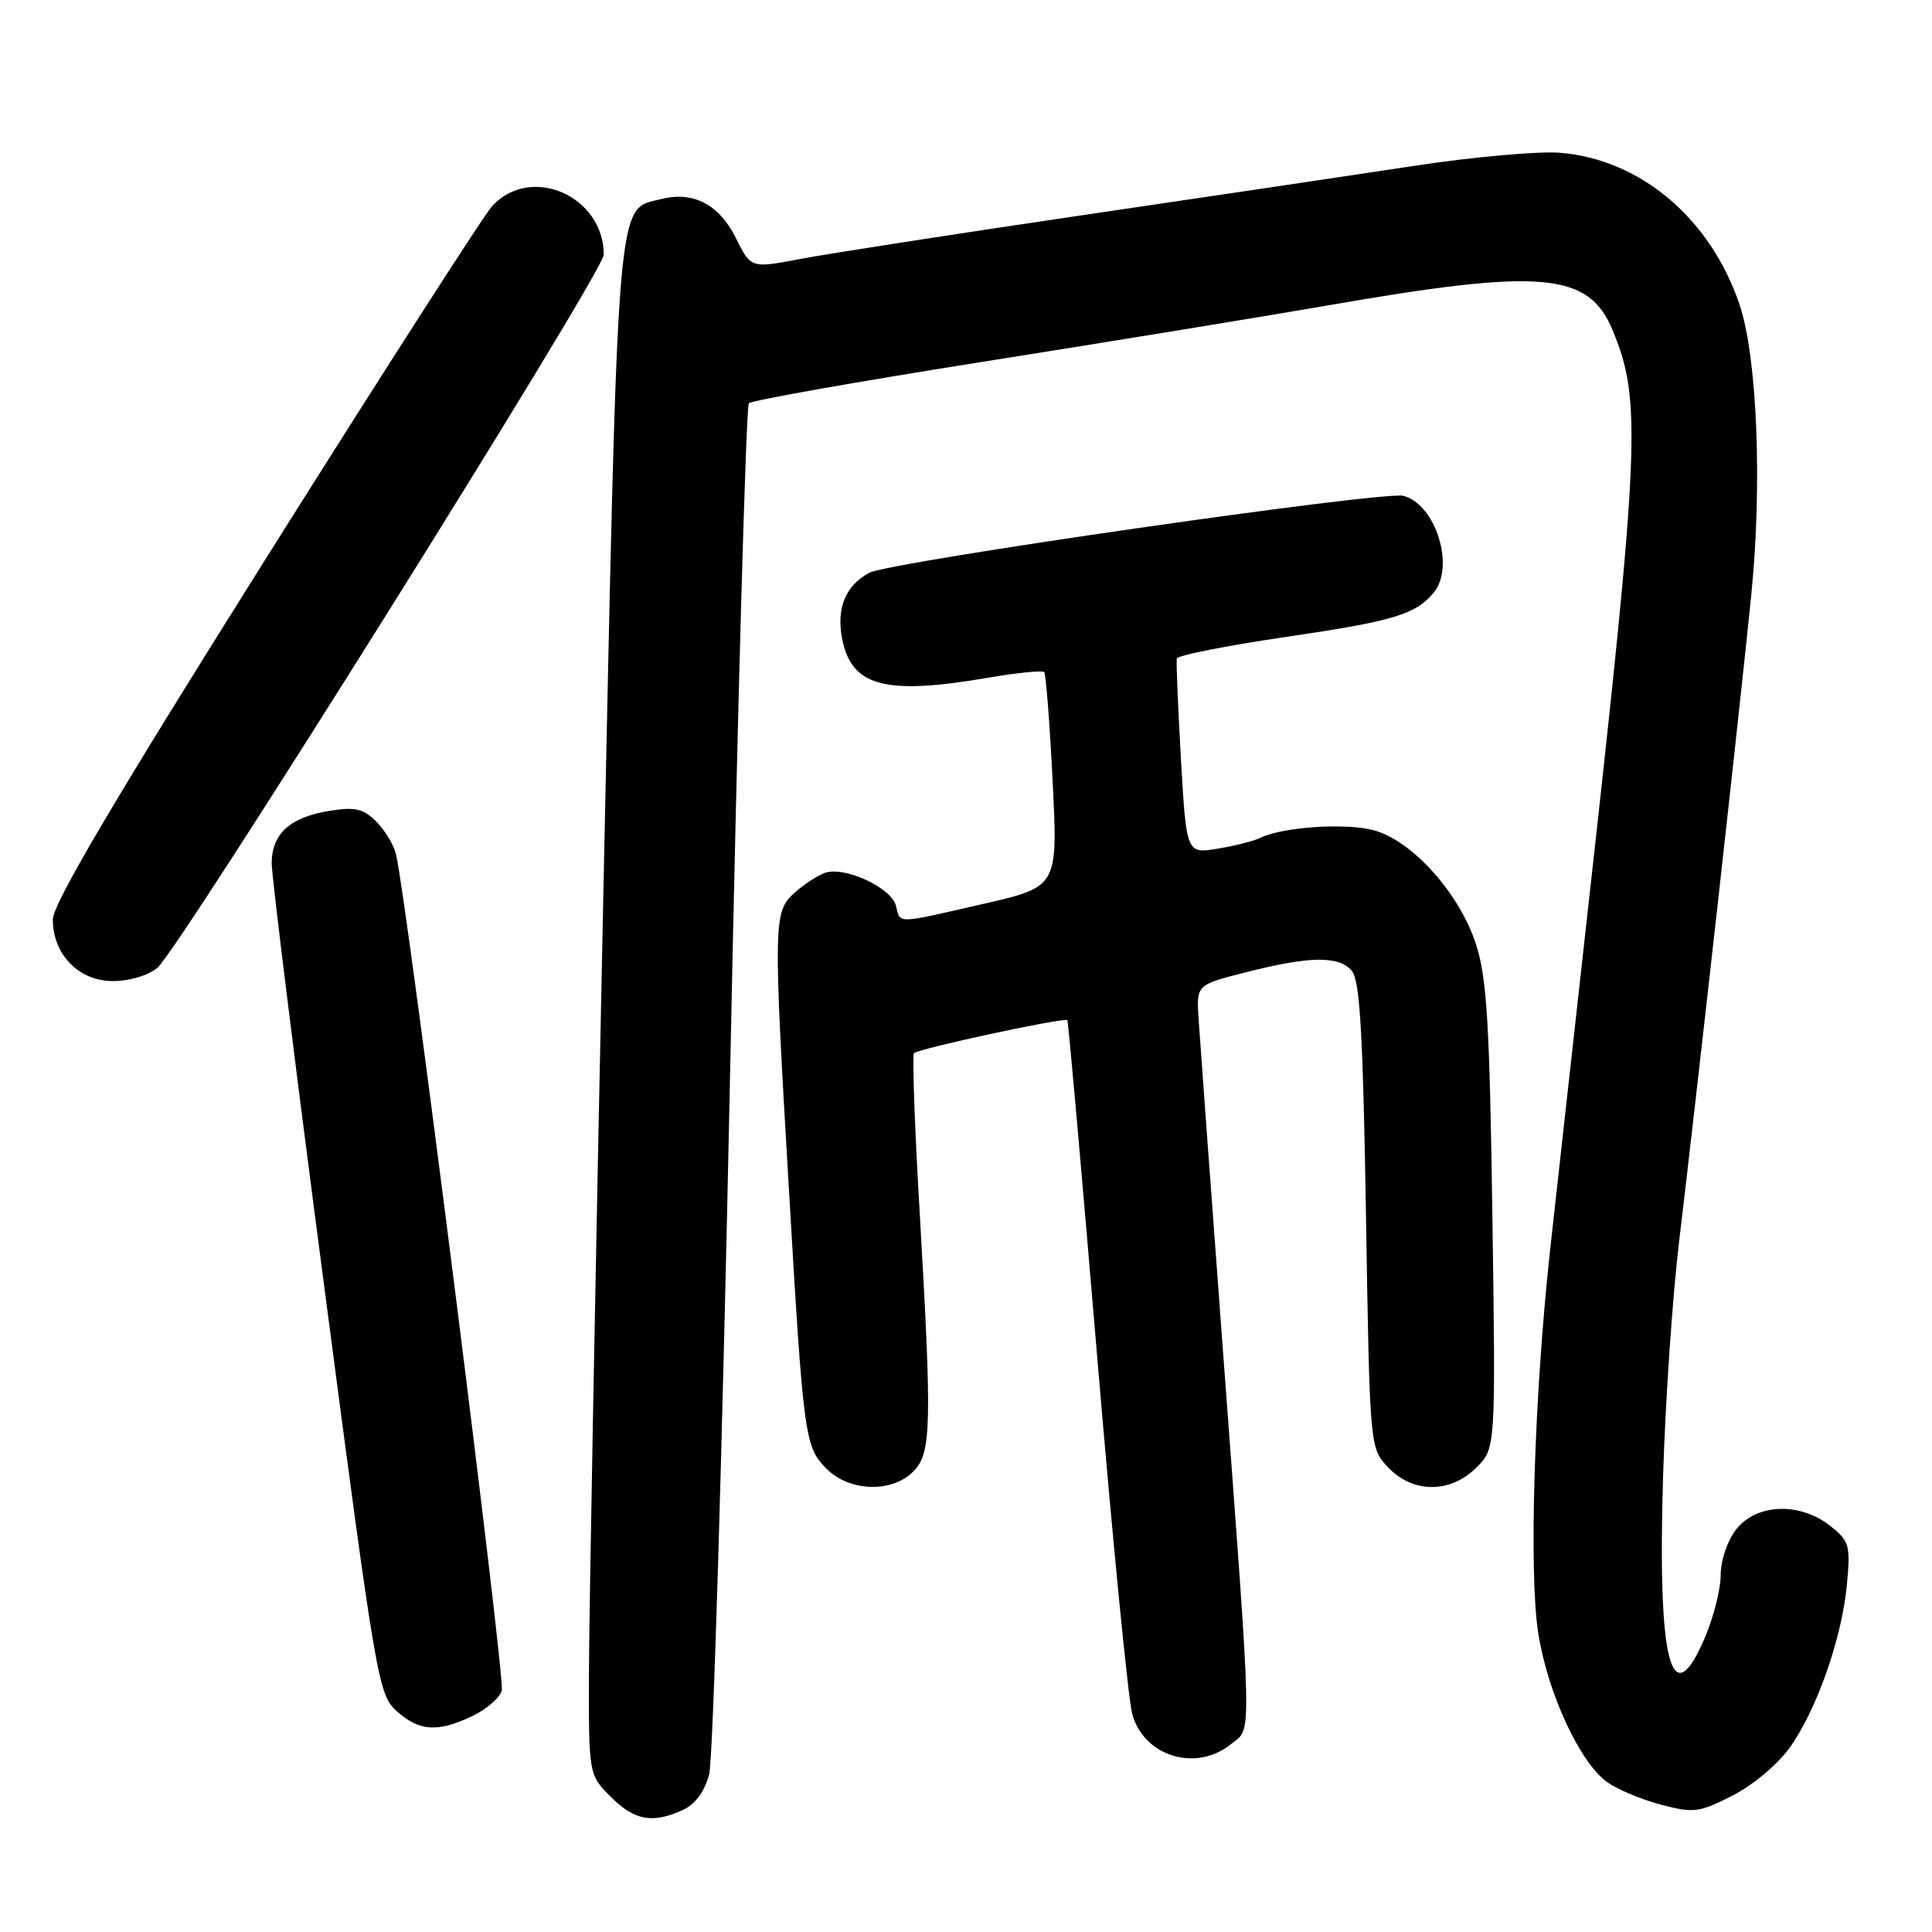 <?xml version="1.0" encoding="UTF-8" standalone="no"?>
<!DOCTYPE svg PUBLIC "-//W3C//DTD SVG 1.1//EN" "http://www.w3.org/Graphics/SVG/1.1/DTD/svg11.dtd" >
<svg xmlns="http://www.w3.org/2000/svg" xmlns:xlink="http://www.w3.org/1999/xlink" version="1.1" viewBox="0 0 256 256">
 <g >
 <path fill="currentColor"
d=" M 90.46 239.84 C 92.13 239.08 93.35 237.42 93.97 235.09 C 94.49 233.11 95.73 191.59 96.73 142.81 C 97.72 94.04 98.85 53.82 99.23 53.43 C 99.62 53.05 113.56 50.58 130.21 47.94 C 146.87 45.31 167.47 41.94 176.00 40.46 C 204.27 35.54 210.46 36.07 213.66 43.71 C 217.54 53.01 217.30 58.81 210.41 120.50 C 208.45 138.10 206.20 158.35 205.41 165.50 C 203.29 184.90 202.56 208.36 203.83 216.43 C 205.09 224.40 209.37 233.61 213.00 236.17 C 214.38 237.14 217.60 238.48 220.16 239.15 C 224.45 240.27 225.19 240.17 229.65 237.88 C 232.39 236.47 235.67 233.68 237.24 231.45 C 240.82 226.33 244.08 216.95 244.73 209.92 C 245.21 204.73 245.05 204.19 242.49 202.17 C 238.48 199.01 232.75 199.23 230.07 202.63 C 228.89 204.14 228.00 206.74 228.00 208.70 C 228.00 210.59 227.04 214.37 225.86 217.10 C 221.43 227.41 219.61 220.25 220.37 195.50 C 220.67 185.60 221.63 171.65 222.49 164.50 C 224.78 145.47 230.71 92.37 232.07 78.65 C 233.52 64.05 232.83 47.27 230.50 40.37 C 226.65 28.94 217.35 21.09 206.67 20.24 C 203.83 20.02 195.20 20.79 187.50 21.96 C 179.80 23.13 159.78 26.11 143.00 28.58 C 126.22 31.05 109.58 33.64 106.00 34.32 C 99.50 35.56 99.50 35.56 97.50 31.53 C 95.30 27.10 91.88 25.31 87.65 26.37 C 81.61 27.89 81.94 23.91 79.92 119.75 C 78.91 168.01 78.06 213.72 78.04 221.33 C 78.00 235.15 78.00 235.15 80.92 238.08 C 84.07 241.23 86.45 241.67 90.46 239.84 Z  M 163.11 231.11 C 165.93 228.83 166.00 232.05 162.05 179.00 C 160.43 157.28 158.98 137.47 158.82 135.00 C 158.53 130.50 158.53 130.50 165.01 128.85 C 173.55 126.67 177.44 126.62 179.13 128.65 C 180.20 129.94 180.61 137.04 181.00 161.07 C 181.50 191.84 181.50 191.84 183.92 194.42 C 187.20 197.90 192.18 197.91 195.64 194.45 C 198.19 191.90 198.19 191.90 197.75 161.20 C 197.39 135.72 197.02 129.59 195.59 125.16 C 193.41 118.38 187.13 111.38 182.02 110.01 C 178.32 109.01 169.90 109.58 167.00 111.02 C 166.18 111.43 163.63 112.08 161.35 112.45 C 157.21 113.14 157.21 113.14 156.48 100.58 C 156.09 93.67 155.84 87.67 155.93 87.26 C 156.02 86.84 162.49 85.56 170.31 84.41 C 184.63 82.31 187.57 81.43 189.98 78.52 C 192.83 75.09 190.23 66.82 185.96 65.70 C 183.35 65.02 117.89 74.45 115.18 75.90 C 112.07 77.57 110.82 80.54 111.57 84.54 C 112.78 90.96 117.20 92.16 130.95 89.80 C 134.79 89.14 138.13 88.81 138.36 89.05 C 138.59 89.30 139.09 95.80 139.48 103.50 C 140.18 117.50 140.18 117.50 130.34 119.76 C 118.50 122.47 119.35 122.45 118.71 119.99 C 118.08 117.60 111.88 114.75 109.31 115.66 C 108.31 116.01 106.49 117.21 105.25 118.32 C 102.48 120.82 102.45 122.19 104.53 157.50 C 106.47 190.54 106.62 191.71 109.53 194.63 C 112.56 197.66 118.16 197.84 121.00 195.00 C 123.43 192.57 123.51 189.09 121.84 160.25 C 121.19 149.12 120.86 139.80 121.11 139.55 C 121.72 138.94 141.12 134.76 141.43 135.18 C 141.56 135.35 143.33 155.30 145.36 179.50 C 147.39 203.70 149.49 225.12 150.02 227.09 C 151.54 232.73 158.48 234.86 163.11 231.11 Z  M 62.56 227.40 C 64.41 226.53 66.18 225.01 66.49 224.03 C 66.98 222.50 53.96 119.60 52.48 113.22 C 52.19 111.97 51.01 110.01 49.86 108.86 C 48.15 107.15 47.05 106.90 43.67 107.44 C 38.44 108.27 36.00 110.49 36.00 114.39 C 36.00 116.09 39.16 141.56 43.03 170.99 C 49.84 222.84 50.13 224.57 52.58 226.75 C 55.57 229.41 58.00 229.57 62.56 227.40 Z  M 20.85 128.25 C 23.82 125.73 80.00 36.00 80.00 33.76 C 80.00 25.97 70.35 21.74 65.22 27.30 C 64.11 28.51 50.56 49.63 35.10 74.22 C 15.08 106.08 7.00 119.78 7.00 121.84 C 7.00 126.47 10.44 130.00 14.96 130.00 C 17.14 130.00 19.66 129.25 20.85 128.25 Z "/>
</g>
</svg>